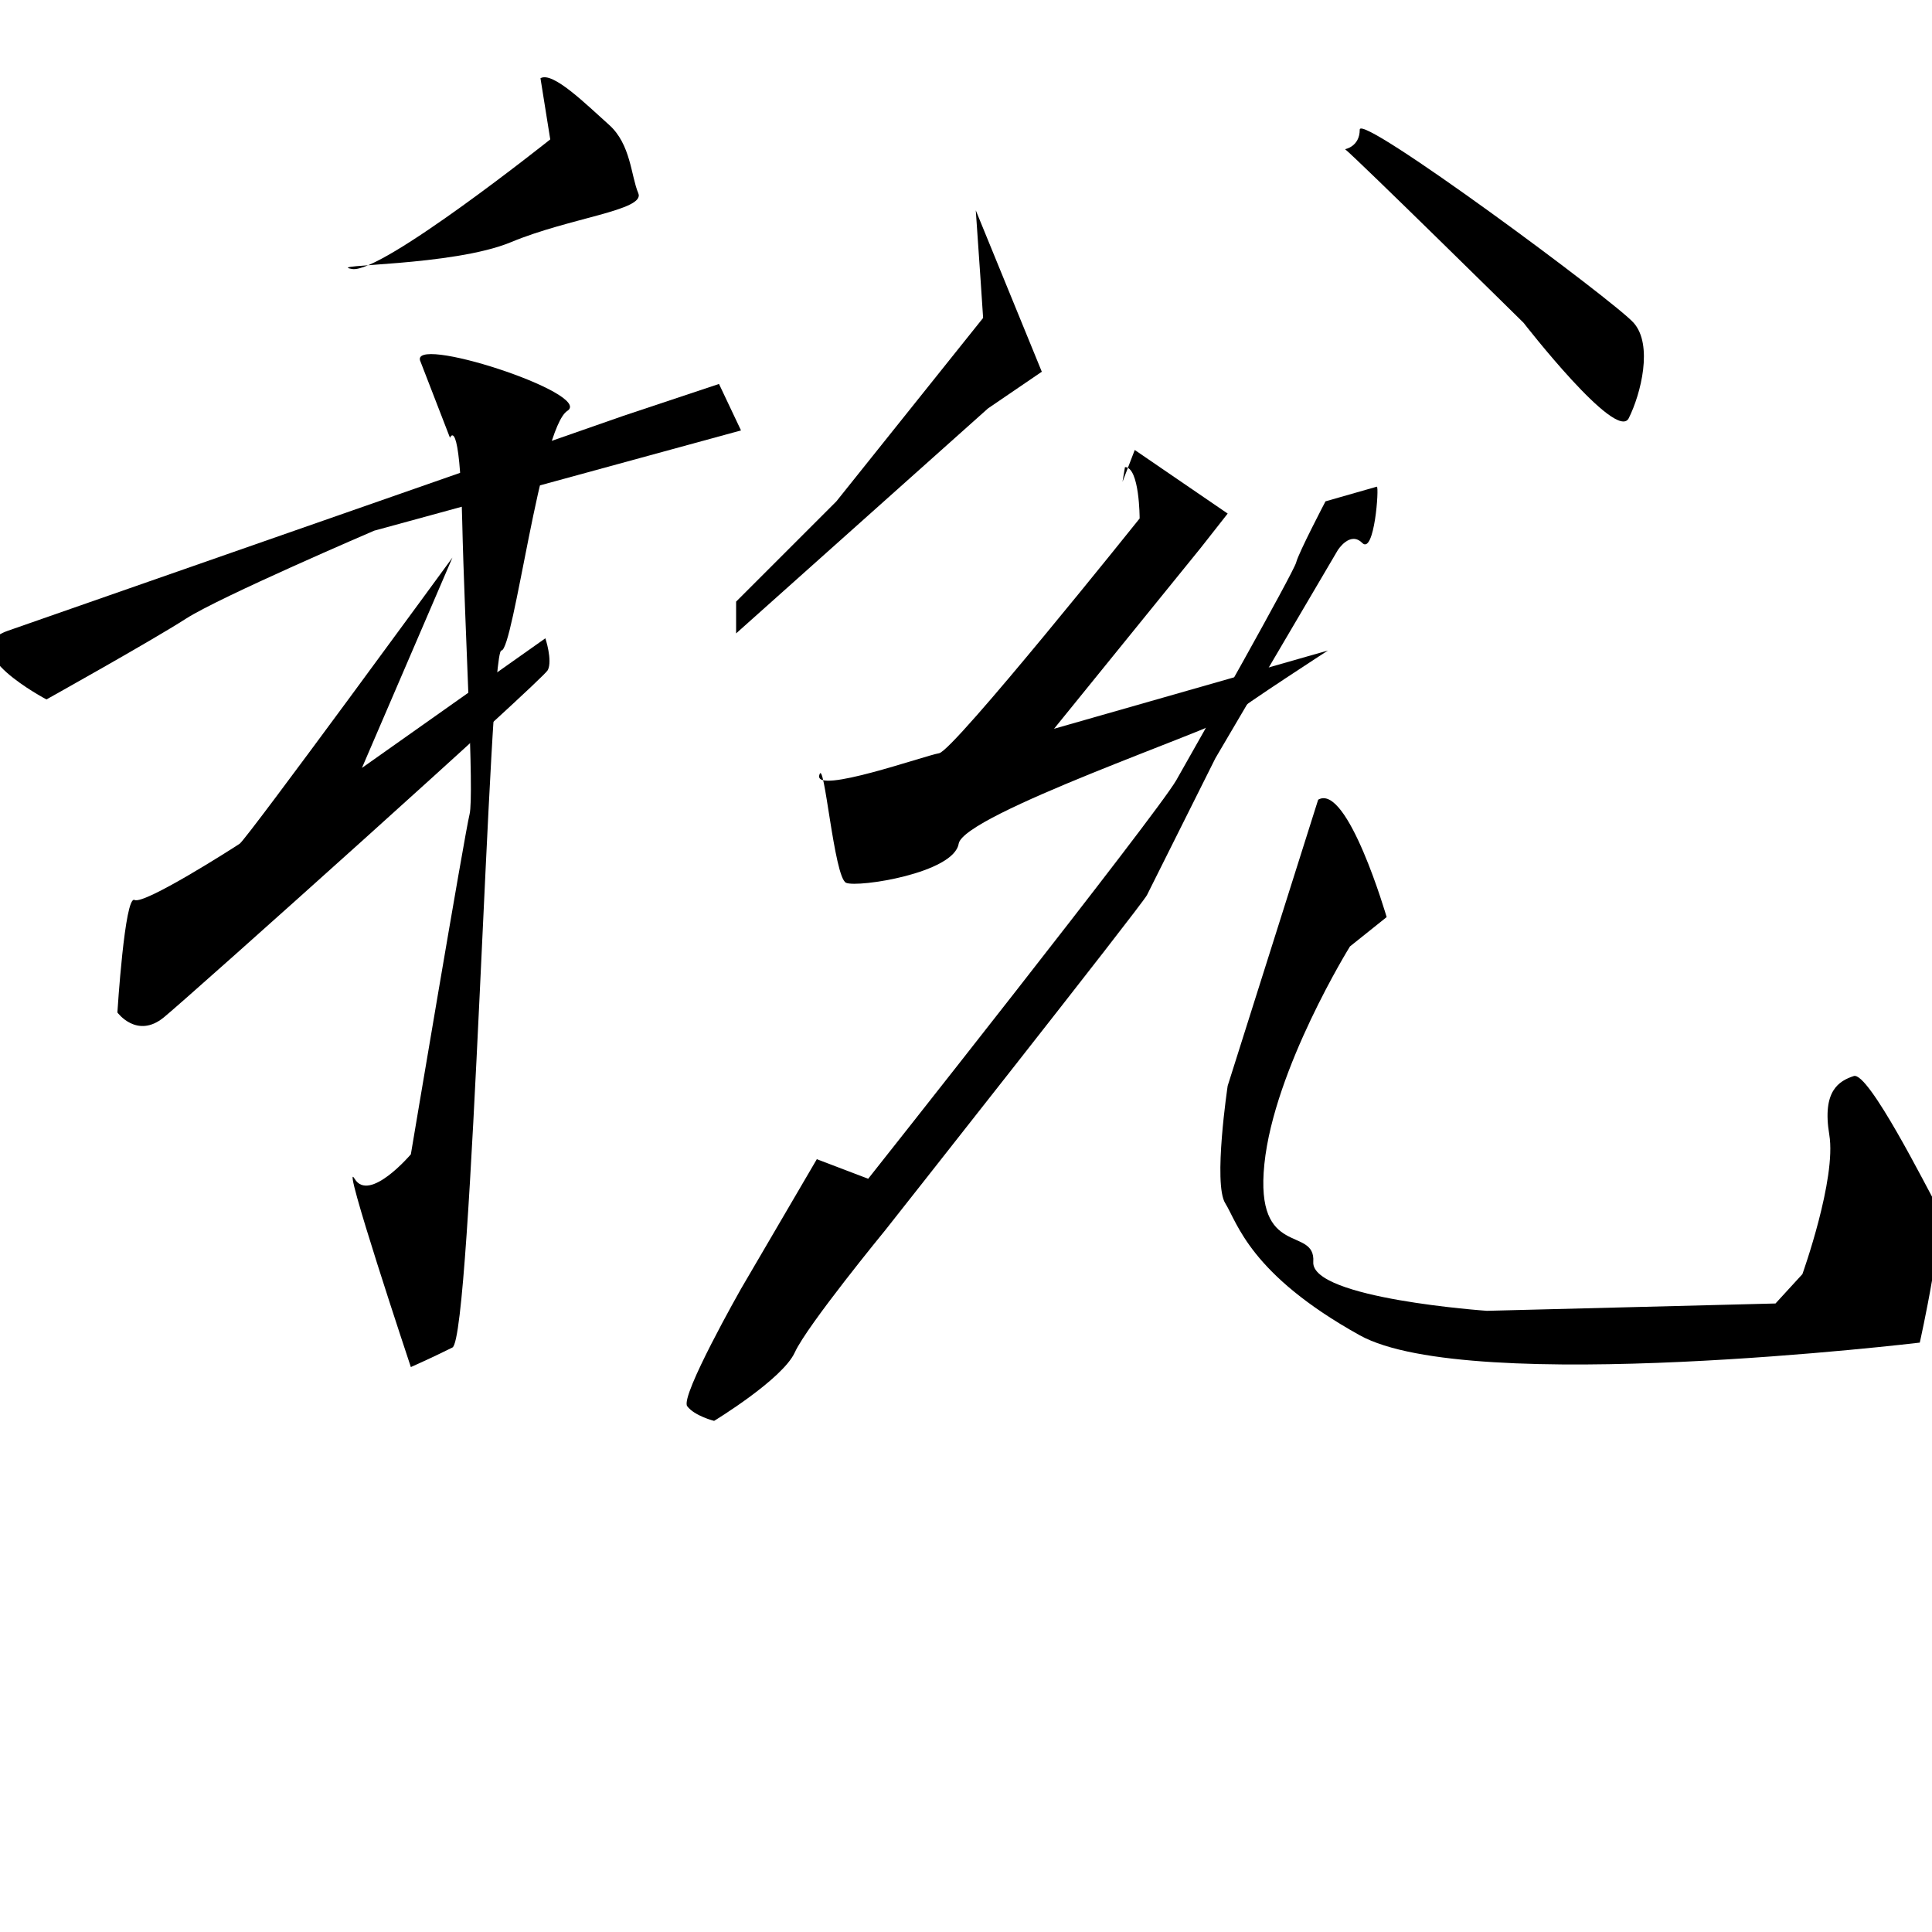 <?xml version="1.0" encoding="UTF-8" standalone="no"?>
<!-- Created with Inkscape (http://www.inkscape.org/) -->

<svg
   xmlns:dc="http://purl.org/dc/elements/1.1/"
   xmlns:cc="http://creativecommons.org/ns#"
   xmlns:rdf="http://www.w3.org/1999/02/22-rdf-syntax-ns#"
   xmlns:svg="http://www.w3.org/2000/svg"
   xmlns="http://www.w3.org/2000/svg"
   xmlns:sodipodi="http://sodipodi.sourceforge.net/DTD/sodipodi-0.dtd"
   xmlns:inkscape="http://www.inkscape.org/namespaces/inkscape"
   version="1.1"
   id="svg10"
   width="512"
   height="512"
   viewBox="0 0 512 512"
   sodipodi:docname="稅.svg"
   inkscape:version="0.92.4 (5da689c313, 2019-01-14)">
  <defs
     id="defs14" />
  <sodipodi:namedview
     pagecolor="#ffffff"
     bordercolor="#666666"
     borderopacity="1"
     objecttolerance="10"
     gridtolerance="10"
     guidetolerance="10"
     inkscape:pageopacity="0"
     inkscape:pageshadow="2"
     inkscape:window-width="1920"
     inkscape:window-height="1017"
     id="namedview12"
     showgrid="false"
     inkscape:zoom="1.5429688"
     inkscape:cx="150.68355"
     inkscape:cy="256"
     inkscape:window-x="-8"
     inkscape:window-y="-8"
     inkscape:window-maximized="1"
     inkscape:current-layer="svg10" />
  <path
     style="fill:#000000;stroke:none;stroke-width:1px;stroke-linecap:butt;stroke-linejoin:miter;stroke-opacity:1;fill-opacity:1"
     d="m 143.23,20.739 2.592,16.203 c 0,0 -44.719,35.646 -52.496,34.349 -7.777,-1.296 26.572,-0.648 42.127,-7.129 15.554,-6.481 35.646,-8.425 33.701,-12.962 -1.944,-4.537 -1.944,-12.962 -7.777,-18.147 -5.833,-5.185 -14.906,-14.258 -18.147,-12.314 z"
     id="path20"
     inkscape:connector-curvature="0" />
  <path
     style="fill:#000000;stroke:none;stroke-width:1px;stroke-linecap:butt;stroke-linejoin:miter;stroke-opacity:1;fill-opacity:1"
     d="m 1.944,167.21 163.322,-57.033 25.276,-8.425 5.833,12.314 -97.215,26.572 c 0,0 -40.83,17.499 -49.904,23.332 -9.073,5.833 -36.942,21.387 -36.942,21.387 0,0 -24.628,-12.962 -10.37,-18.147 z"
     id="path22"
     inkscape:connector-curvature="0" />
  <path
     style="fill:#000000;stroke:none;stroke-width:1px;stroke-linecap:butt;stroke-linejoin:miter;stroke-opacity:1;fill-opacity:1"
     d="m 111.473,95.919 7.777,20.091 c 0,0 2.592,-6.481 3.241,22.035 0.648,28.516 3.241,72.587 1.944,77.772 -1.296,5.185 -15.554,90.086 -15.554,90.086 0,0 -11.018,12.962 -14.906,6.481 -3.889,-6.481 14.906,49.904 14.906,49.904 0,0 5.833,-2.592 11.018,-5.185 5.185,-2.592 9.722,-184.709 12.962,-184.709 3.241,0 10.37,-58.977 17.499,-63.514 7.129,-4.537 -42.775,-20.739 -38.886,-12.962 z"
     id="path24"
     inkscape:connector-curvature="0" />
  <path
     style="fill:#000000;stroke:none;stroke-width:1px;stroke-linecap:butt;stroke-linejoin:miter;stroke-opacity:1;fill-opacity:1"
     d="m 119.899,147.767 c 0,0 -54.441,74.532 -56.385,75.828 -1.944,1.296 -25.276,16.203 -27.868,14.906 -2.592,-1.296 -4.537,29.813 -4.537,29.813 0,0 5.185,7.129 12.314,1.296 7.129,-5.833 100.456,-89.438 101.752,-92.03 1.296,-2.592 -0.648,-8.425 -0.648,-8.425 L 95.919,203.504 Z"
     id="path26"
     inkscape:connector-curvature="0" />
  <path
     style="fill:#000000;stroke:none;stroke-width:1px;stroke-linecap:butt;stroke-linejoin:miter;stroke-opacity:1;fill-opacity:1"
     d="m 258.592,55.737 1.296,18.795 0.648,9.722 -38.886,48.608 -26.572,26.572 v 8.425 l 66.754,-59.625 14.258,-9.722 z"
     id="path28"
     inkscape:connector-curvature="0" />
  <path
     style="fill:#000000;stroke:none;stroke-width:1px;stroke-linecap:butt;stroke-linejoin:miter;stroke-opacity:1;fill-opacity:1"
     d="m 356.456,39.534 c 3.24,2.592 47.311,46.015 47.311,46.015 0,0 24.628,31.757 27.868,25.276 3.241,-6.481 6.481,-19.443 1.296,-25.276 -5.185,-5.833 -72.587,-55.737 -72.587,-51.2 0,4.537 -3.889,5.185 -3.889,5.185 z"
     id="path30"
     inkscape:connector-curvature="0" />
  <path
     style="fill:#000000;stroke:none;stroke-width:1px;stroke-linecap:butt;stroke-linejoin:miter;stroke-opacity:1;fill-opacity:1"
     d="m 298.127,123.787 c 3.889,0 3.889,13.61 3.889,13.61 0,0 -49.256,61.57 -53.144,62.218 -3.889,0.648 -33.053,11.018 -31.757,5.833 1.296,-5.185 3.889,27.22 7.129,28.516 3.24,1.296 28.516,-2.592 29.813,-10.37 1.296,-7.777 68.051,-30.461 71.939,-33.701 3.889,-3.241 25.924,-17.499 25.924,-17.499 l -72.587,20.739 38.886,-47.959 7.129,-9.073 -24.628,-16.851 -3.241,8.425 z"
     id="path32"
     inkscape:connector-curvature="0" />
  <path
     style="fill:#000000;stroke:none;stroke-width:1px;stroke-linecap:butt;stroke-linejoin:miter;stroke-opacity:1;fill-opacity:1"
     d="m 364.881,128.972 -13.61,3.889 c 0,0 -7.129,13.61 -7.777,16.203 -0.648,2.592 -26.572,48.608 -31.757,57.681 -5.185,9.073 -81.661,105.641 -81.661,105.641 L 216.466,307.2 196.375,341.549 c 0,0 -16.203,28.516 -14.258,31.109 1.944,2.592 7.129,3.889 7.129,3.889 0,0 18.147,-11.018 21.387,-18.147 3.241,-7.129 23.98,-32.405 23.98,-32.405 0,0 68.051,-86.197 69.347,-88.79 1.296,-2.592 18.147,-36.294 18.147,-36.294 l 32.405,-55.089 c 0,0 3.241,-5.185 6.481,-1.944 3.24,3.241 4.537,-14.906 3.889,-14.906 z"
     id="path34"
     inkscape:connector-curvature="0" />
  <path
     style="fill:#000000;stroke:none;stroke-width:1px;stroke-linecap:butt;stroke-linejoin:miter;stroke-opacity:1;fill-opacity:1"
     d="m 349.327,211.929 -23.98,75.828 c 0,0 -3.889,25.924 -0.648,31.109 3.241,5.185 6.481,18.795 35.646,34.997 29.165,16.203 148.415,1.944 148.415,1.944 0,0 7.129,-31.757 4.537,-36.294 -2.592,-4.537 -18.147,-35.646 -22.035,-34.349 -3.889,1.296 -8.425,3.889 -6.481,15.554 1.944,11.666 -7.129,36.942 -7.129,36.942 l -7.129,7.777 -76.476,1.944 c 0,0 -46.663,-3.241 -46.015,-12.962 0.648,-9.722 -15.554,-0.648 -12.962,-25.924 2.592,-25.276 22.684,-57.681 22.684,-57.681 l 9.722,-7.777 c 0,0 -10.37,-35.646 -18.147,-31.109 z"
     id="path36"
     inkscape:connector-curvature="0" />
</svg>
